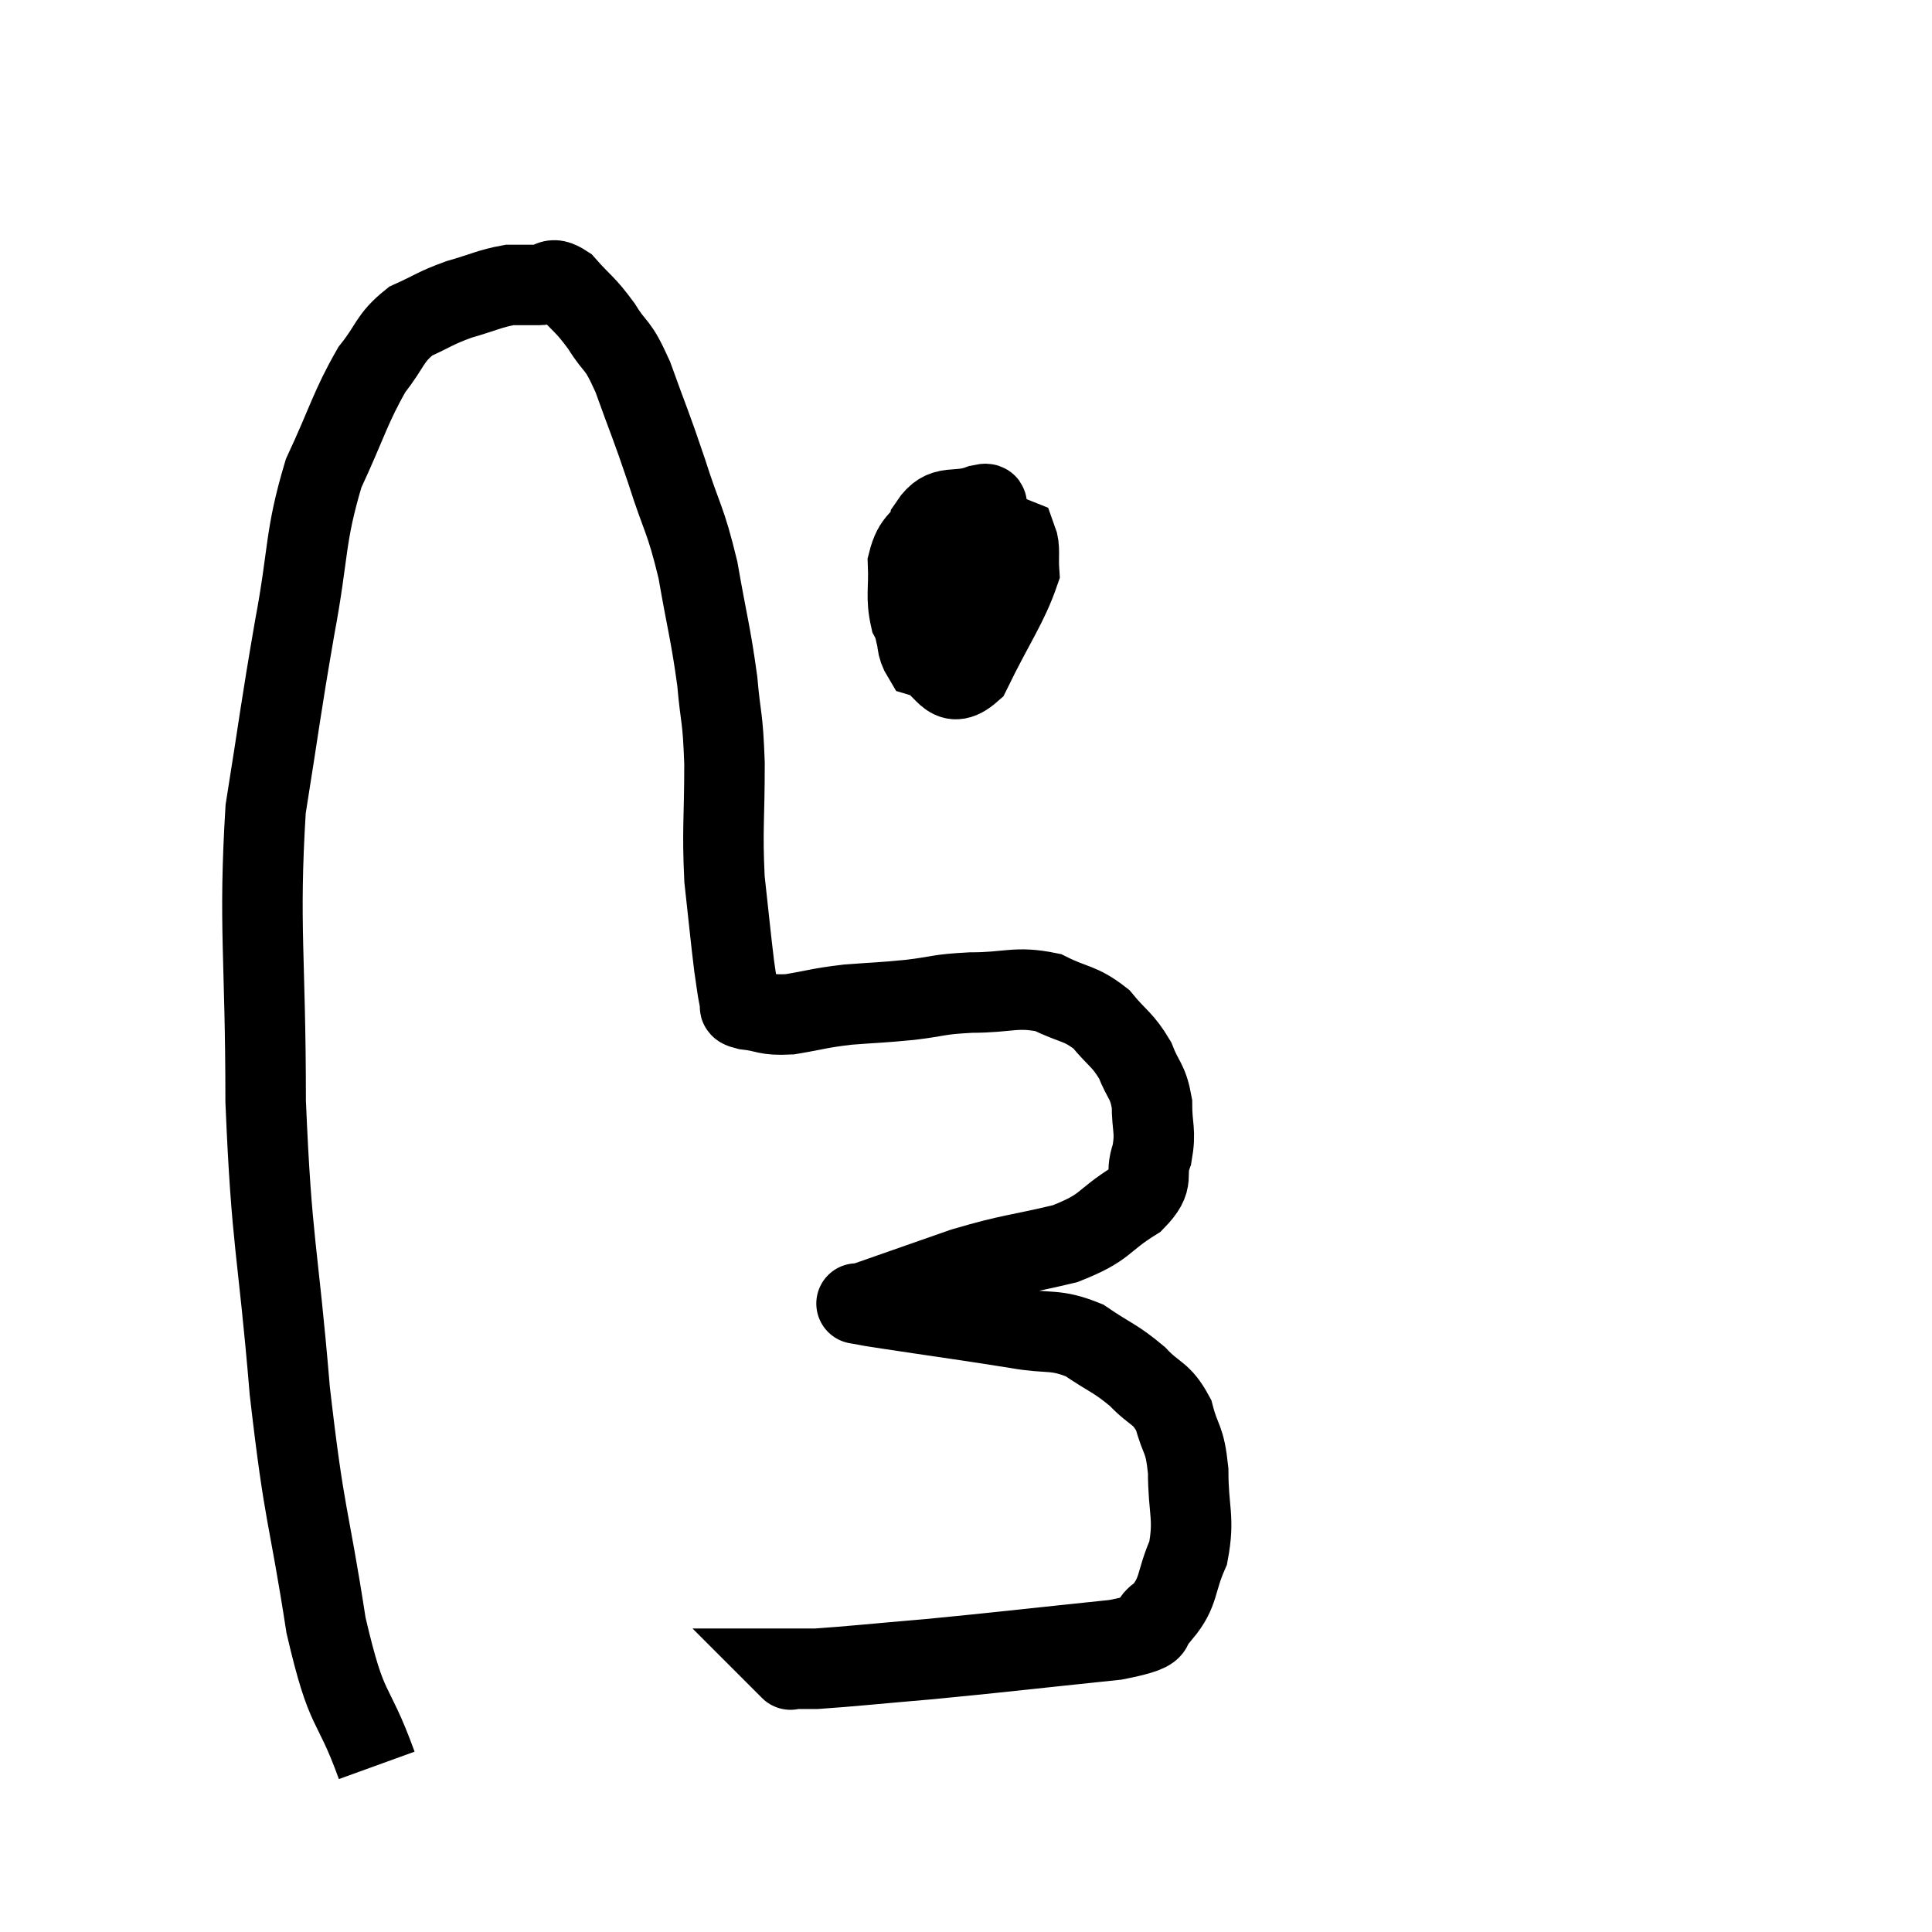 <svg width="48" height="48" viewBox="0 0 48 48" xmlns="http://www.w3.org/2000/svg"><path d="M 9.36 43.86 C 8.73 42.12, 8.64 42.705, 8.1 40.38 C 7.65 37.47, 7.575 37.815, 7.2 34.56 C 6.9 30.96, 6.75 30.975, 6.6 27.36 C 6.6 23.73, 6.42 23.04, 6.6 20.1 C 6.96 17.85, 6.96 17.685, 7.32 15.6 C 7.68 13.68, 7.56 13.365, 8.04 11.76 C 8.64 10.47, 8.7 10.125, 9.24 9.18 C 9.72 8.58, 9.66 8.415, 10.2 7.98 C 10.8 7.71, 10.785 7.665, 11.4 7.44 C 12.03 7.26, 12.165 7.17, 12.66 7.08 C 13.02 7.08, 13.035 7.08, 13.38 7.08 C 13.71 7.08, 13.65 6.825, 14.04 7.08 C 14.49 7.59, 14.52 7.53, 14.94 8.1 C 15.33 8.73, 15.315 8.46, 15.72 9.36 C 16.14 10.53, 16.155 10.5, 16.56 11.7 C 16.95 12.93, 17.025 12.855, 17.34 14.16 C 17.58 15.54, 17.655 15.72, 17.82 16.92 C 17.91 17.94, 17.955 17.73, 18 18.96 C 18 20.4, 17.94 20.58, 18 21.84 C 18.12 22.92, 18.15 23.265, 18.24 24 C 18.3 24.39, 18.315 24.555, 18.36 24.78 C 18.39 24.84, 18.405 24.87, 18.42 24.9 C 18.42 24.9, 18.42 24.9, 18.42 24.9 C 18.42 24.9, 18.42 24.9, 18.42 24.9 C 18.42 24.9, 18.39 24.855, 18.42 24.9 C 18.48 24.99, 18.24 25.005, 18.54 25.08 C 19.08 25.14, 18.99 25.23, 19.62 25.2 C 20.34 25.08, 20.31 25.05, 21.06 24.96 C 21.84 24.9, 21.855 24.915, 22.62 24.84 C 23.37 24.75, 23.265 24.705, 24.12 24.66 C 25.08 24.66, 25.23 24.495, 26.04 24.66 C 26.7 24.99, 26.82 24.9, 27.36 25.32 C 27.78 25.83, 27.885 25.815, 28.2 26.34 C 28.41 26.88, 28.515 26.835, 28.62 27.42 C 28.62 28.05, 28.725 28.08, 28.62 28.68 C 28.41 29.25, 28.74 29.265, 28.2 29.82 C 27.33 30.36, 27.525 30.48, 26.46 30.9 C 25.2 31.2, 25.17 31.14, 23.94 31.5 C 22.74 31.92, 22.185 32.115, 21.54 32.34 C 21.45 32.37, 21.405 32.385, 21.36 32.4 C 21.36 32.4, 21.36 32.4, 21.36 32.4 C 21.36 32.4, 21.18 32.37, 21.36 32.4 C 21.72 32.46, 21.105 32.37, 22.08 32.52 C 23.67 32.76, 24.045 32.805, 25.26 33 C 26.1 33.15, 26.19 33, 26.94 33.3 C 27.6 33.75, 27.705 33.735, 28.26 34.2 C 28.71 34.68, 28.845 34.575, 29.16 35.16 C 29.34 35.85, 29.43 35.685, 29.52 36.54 C 29.52 37.56, 29.685 37.695, 29.52 38.58 C 29.19 39.33, 29.31 39.54, 28.86 40.08 C 28.29 40.41, 29.16 40.455, 27.72 40.74 C 25.41 40.98, 24.96 41.04, 23.1 41.22 C 21.69 41.34, 21.15 41.4, 20.28 41.46 C 19.95 41.46, 19.785 41.46, 19.62 41.46 C 19.62 41.46, 19.665 41.505, 19.62 41.46 L 19.44 41.28" fill="none" stroke="black" stroke-width="2"></path><path d="M 23.22 12.96 C 22.89 13.47, 22.71 13.38, 22.56 13.98 C 22.59 14.67, 22.5 14.82, 22.62 15.36 C 22.83 15.75, 22.68 16.005, 23.04 16.14 C 23.55 16.02, 23.715 16.365, 24.06 15.9 C 24.24 15.09, 24.33 15.075, 24.42 14.28 C 24.42 13.5, 24.435 13.155, 24.42 12.72 C 24.39 12.63, 24.69 12.465, 24.36 12.54 C 23.73 12.78, 23.46 12.48, 23.1 13.02 C 23.01 13.86, 22.965 13.875, 22.92 14.7 C 22.92 15.51, 22.62 15.825, 22.92 16.32 C 23.52 16.5, 23.52 17.205, 24.12 16.68 C 24.72 15.45, 25.035 15.045, 25.32 14.22 C 25.29 13.8, 25.35 13.62, 25.26 13.38 C 25.11 13.32, 25.035 13.29, 24.96 13.26 L 24.96 13.26" fill="none" stroke="black" stroke-width="2"></path></svg>